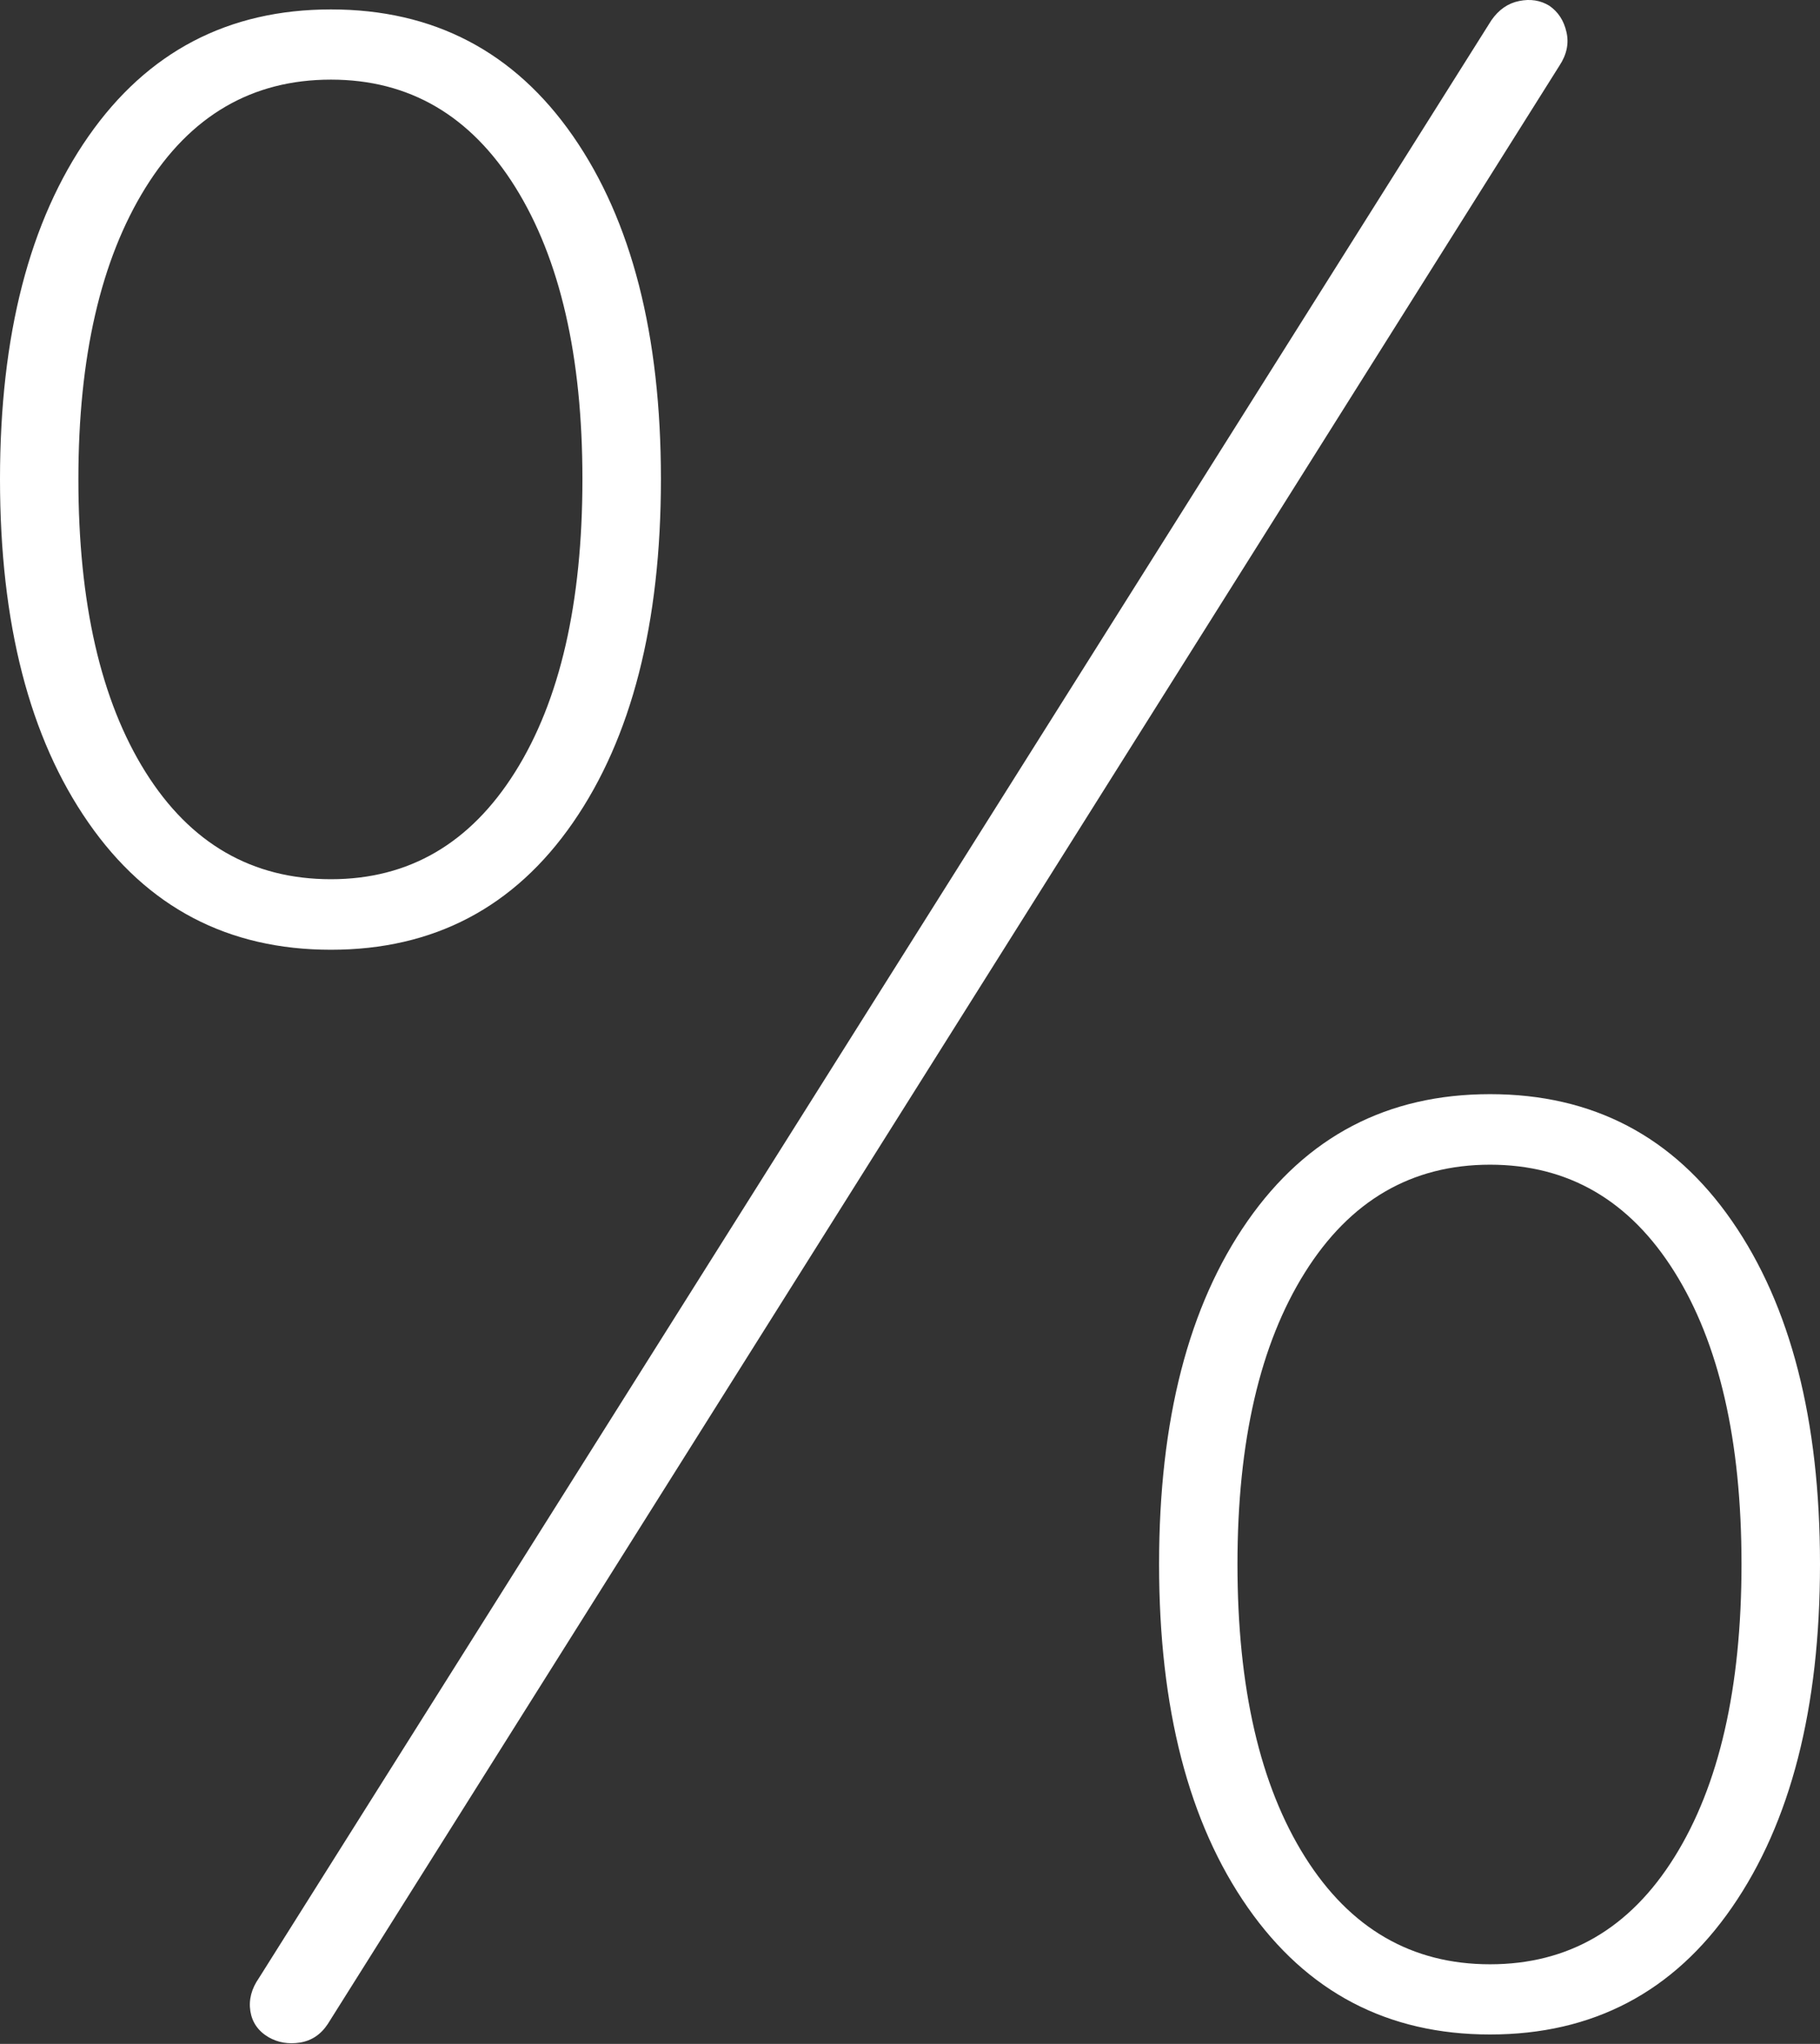 <?xml version="1.0" encoding="UTF-8"?>
<!--Generator: Apple Native CoreSVG 175-->
<!DOCTYPE svg
PUBLIC "-//W3C//DTD SVG 1.1//EN"
       "http://www.w3.org/Graphics/SVG/1.1/DTD/svg11.dtd">
<svg version="1.1" xmlns="http://www.w3.org/2000/svg" xmlns:xlink="http://www.w3.org/1999/xlink" width="16.415" height="18.43">
 <rect width="100%" height="100%" fill="#333333" stroke="none"/>
 <g>
  <rect height="18.43" opacity="0" width="16.415" x="0" y="0"/>
  <path d="M2.985 8.564Q4.375 8.564 5.168 7.417Q5.961 6.271 5.961 4.32Q5.961 2.369 5.168 1.227Q4.375 0.085 2.985 0.085Q1.596 0.085 0.798 1.229Q0 2.372 0 4.32Q0 6.271 0.797 7.417Q1.593 8.564 2.985 8.564ZM2.985 7.928Q1.918 7.928 1.312 6.961Q0.707 5.995 0.707 4.32Q0.707 2.668 1.312 1.693Q1.918 0.718 2.985 0.718Q4.043 0.718 4.648 1.688Q5.253 2.659 5.253 4.32Q5.253 5.995 4.646 6.961Q4.039 7.928 2.985 7.928ZM13.439 18.345Q14.829 18.345 15.621 17.199Q16.415 16.052 16.415 14.104Q16.415 12.154 15.621 11.01Q14.829 9.866 13.439 9.866Q12.05 9.866 11.252 11.01Q10.454 12.154 10.454 14.104Q10.454 16.055 11.254 17.2Q12.054 18.345 13.439 18.345ZM13.439 17.712Q12.379 17.712 11.77 16.744Q11.161 15.776 11.161 14.104Q11.161 12.443 11.77 11.473Q12.379 10.502 13.439 10.502Q14.497 10.502 15.102 11.468Q15.707 12.433 15.707 14.104Q15.707 15.776 15.103 16.744Q14.5 17.712 13.439 17.712ZM2.423 18.37Q2.549 18.442 2.705 18.418Q2.862 18.393 2.956 18.251L14.065 0.592Q14.164 0.442 14.128 0.288Q14.093 0.134 13.974 0.052Q13.854-0.022 13.702 0.009Q13.551 0.039 13.451 0.183L2.336 17.835Q2.234 17.981 2.258 18.135Q2.283 18.288 2.423 18.37Z" fill="#ffffff"/>
 </g>
</svg>
